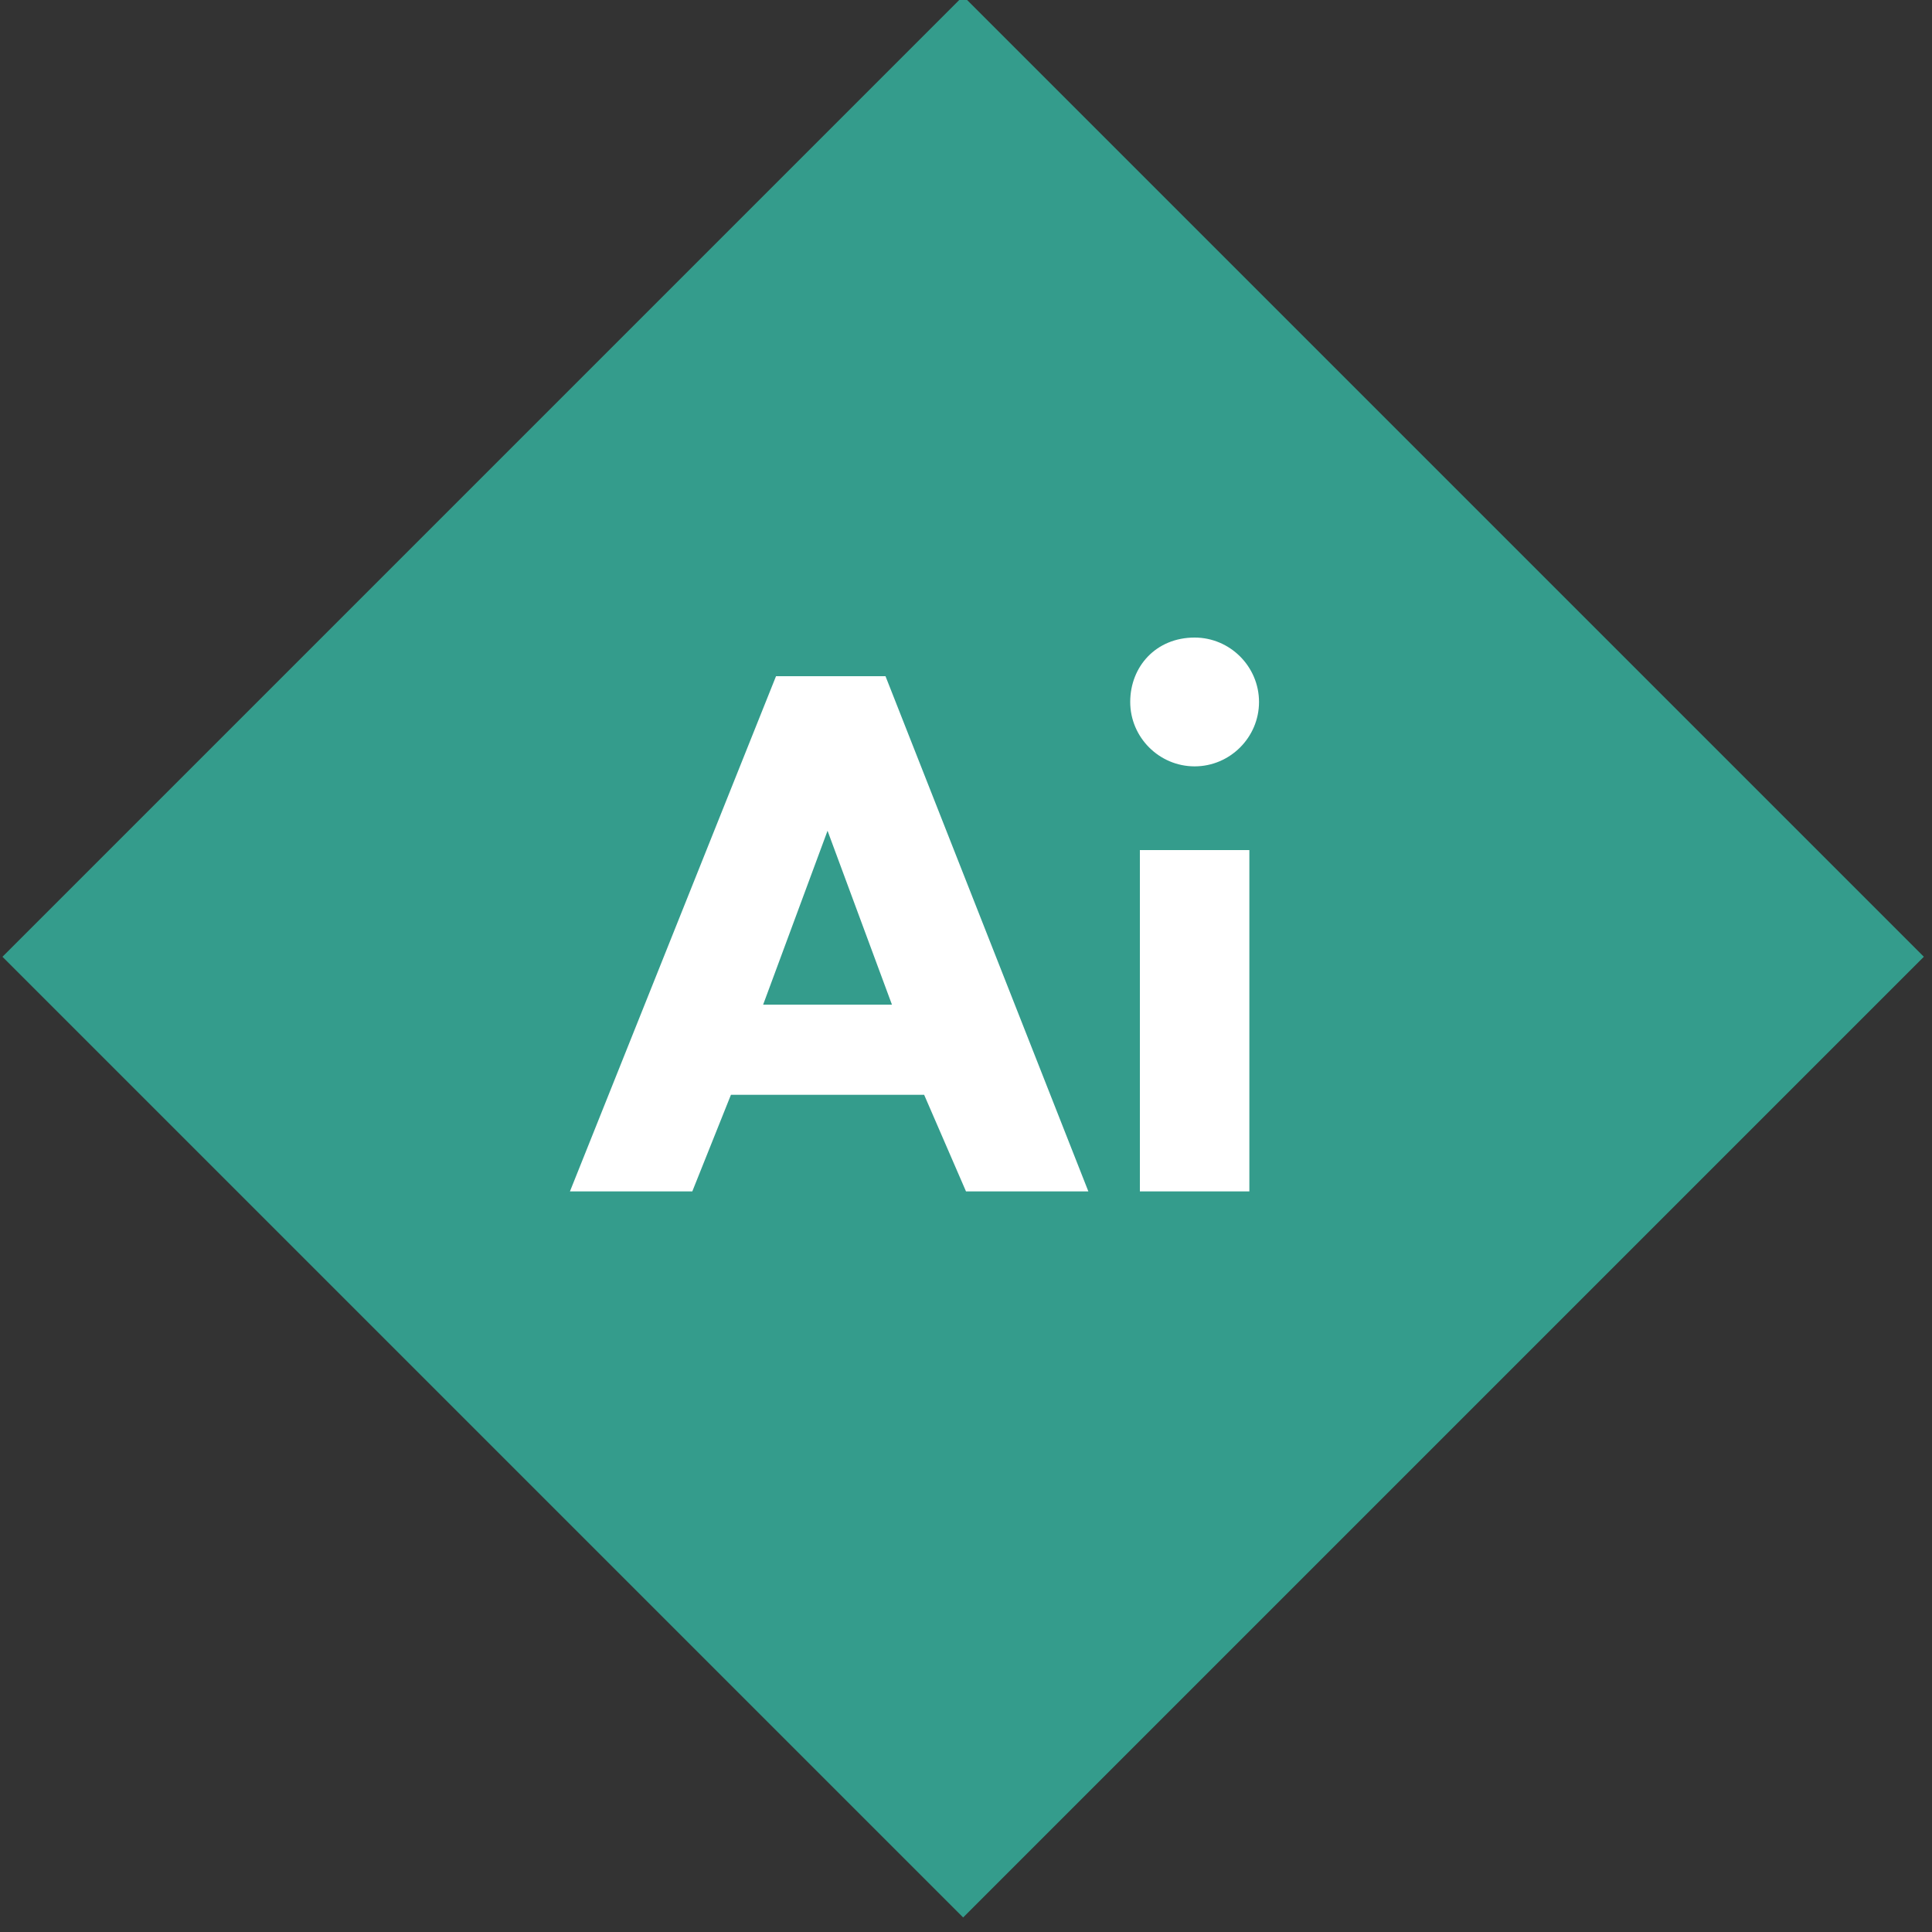 <?xml version="1.0" encoding="utf-8"?>
<!-- Generator: Adobe Illustrator 18.1.0, SVG Export Plug-In . SVG Version: 6.00 Build 0)  -->
<svg version="1.1" id="Layer_1" xmlns="http://www.w3.org/2000/svg" xmlns:xlink="http://www.w3.org/1999/xlink" x="0px" y="0px"
	 viewBox="0 0 60 60" enable-background="new 0 0 60 60" xml:space="preserve">
<rect x="0" y="0" width="60" height="60" fill="#333333" stroke="none"/>
<rect x="8.8" y="8.6" transform="matrix(-0.707 0.707 -0.707 -0.707 72.049 29.572)" fill="#349C8C" width="42.2" height="42.2"/>
<g>
	<rect x="13.1" y="19.6" fill="none" width="31.7" height="23.8"/>
	<g enable-background="new    ">
		<path fill="#FFFFFF" d="M28.7,34h-6l-1.2,3h-3.8l6.4-16h3.4l6.3,16h-3.8L28.7,34z M27.7,31.2l-2-5.4l-2,5.4H27.7z"/>
		<path fill="#FFFFFF" d="M37.1,19.8c1.1,0,2,0.9,2,2s-0.9,2-2,2c-1.1,0-2-0.9-2-2S35.9,19.8,37.1,19.8z M38.8,26.4V37h-3.4V26.4
			H38.8z"/>
	</g>
</g>
</svg>
